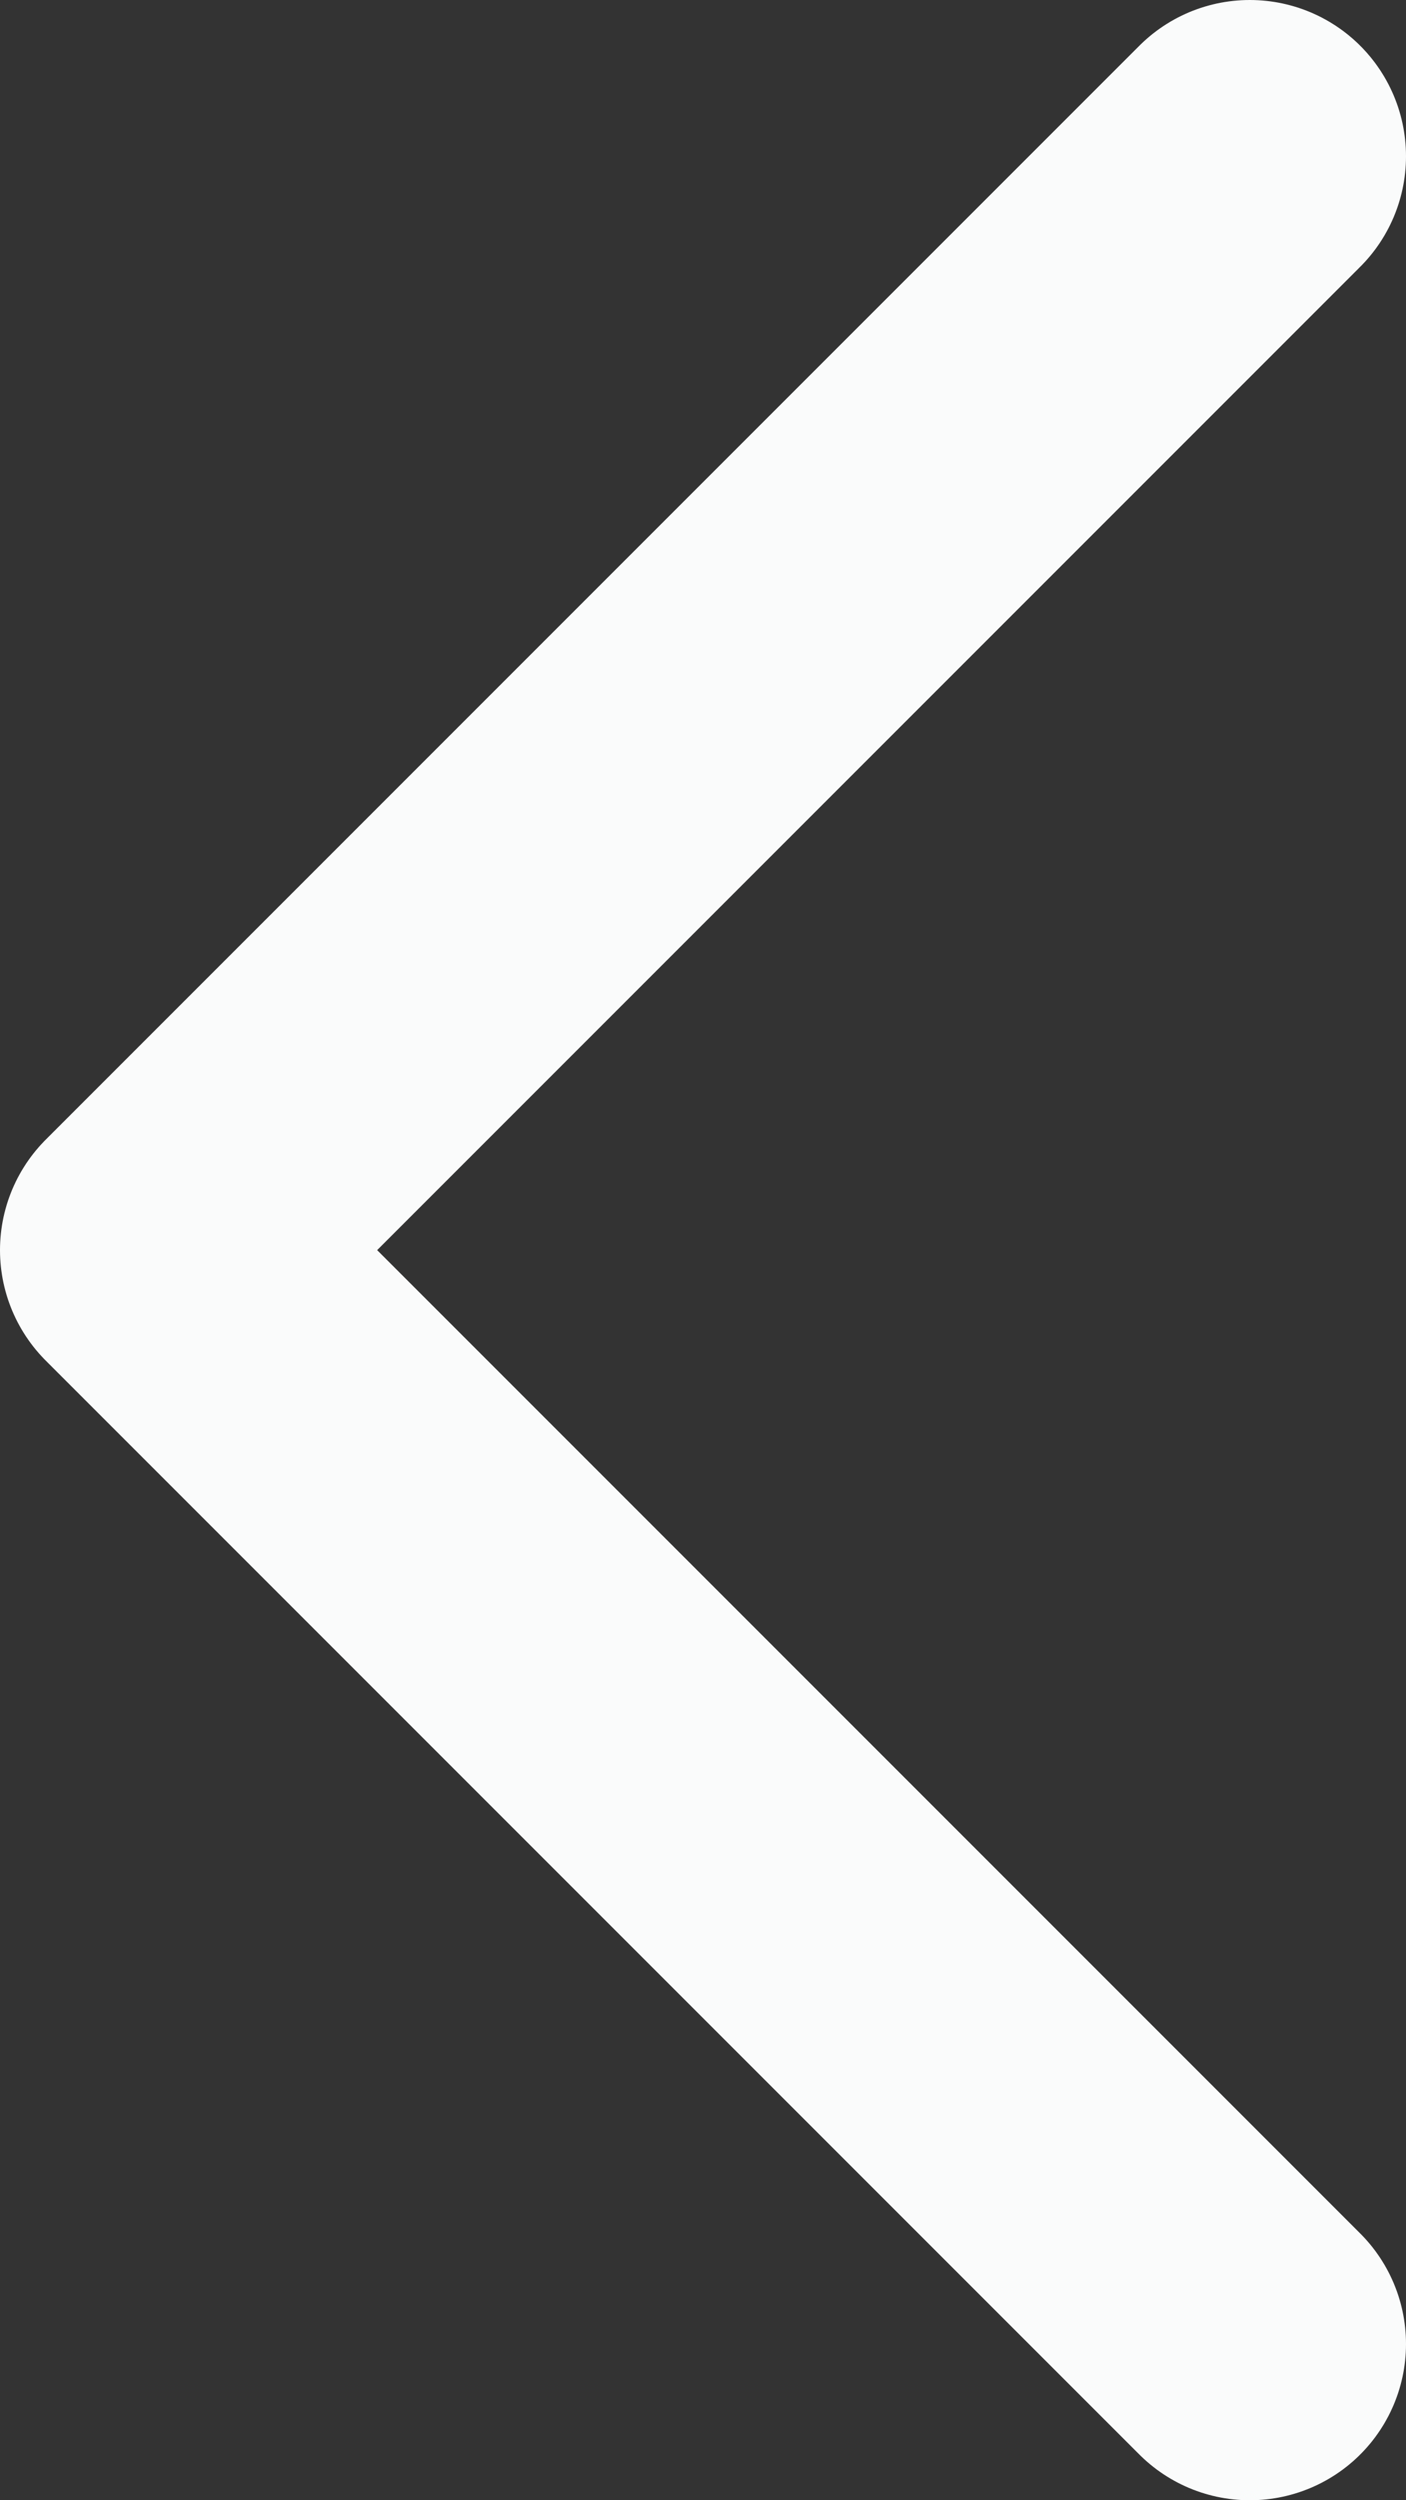 <svg width="9" height="16" viewBox="0 0 9 16" fill="none" xmlns="http://www.w3.org/2000/svg">
<rect x="0" y="0" width="9" height="16" fill="#333333" stroke="none"/>
<path d="M8 15L1 8L8 1" stroke="#FAFBFB" stroke-width="2" stroke-linecap="round" stroke-linejoin="round"/>
</svg>

